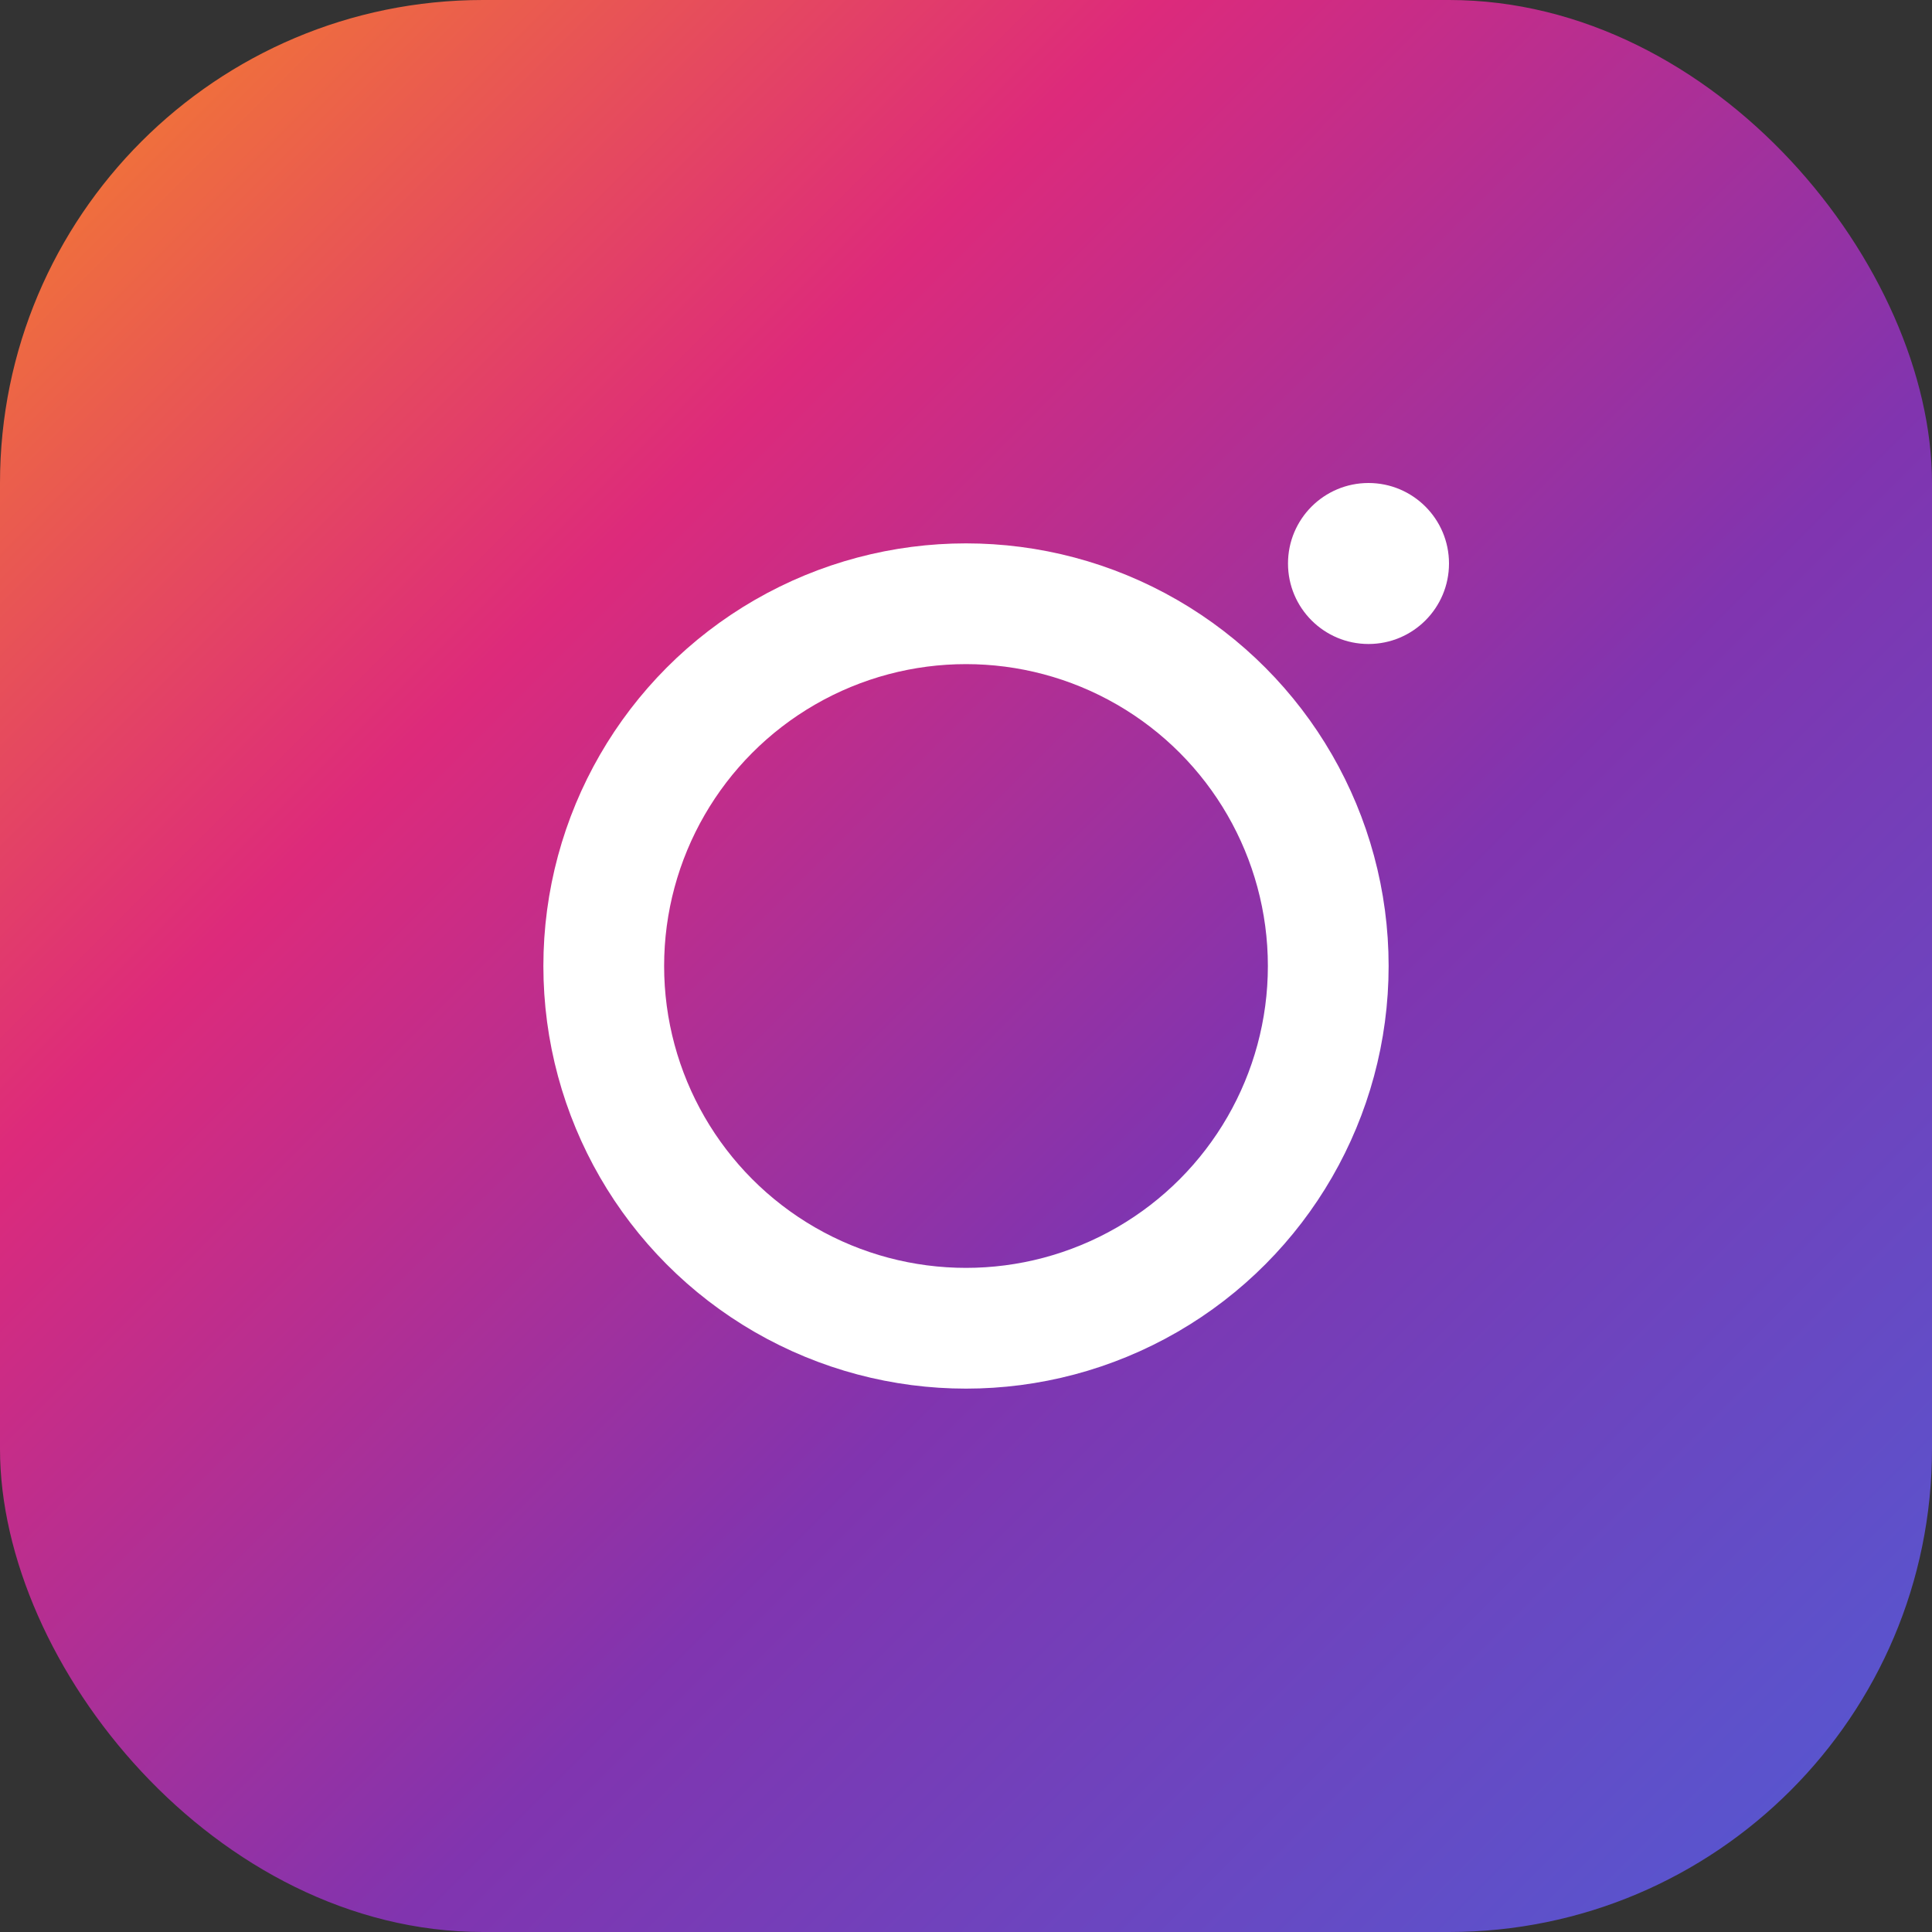 <svg width="48" height="48" viewBox="0 0 48 48" fill="none" xmlns="http://www.w3.org/2000/svg">
    <rect x="0" y="0" width="48" height="48" fill="#333333" stroke="none"/>
    <rect width="48" height="48" rx="12" fill="url(#grad)"/>
    <circle cx="24" cy="24" r="9" stroke="white" stroke-width="3"/>
    <circle cx="34" cy="14" r="2" fill="white"/>
    <defs>
        <linearGradient id="grad" x1="0" y1="0" x2="48" y2="48" gradientUnits="userSpaceOnUse">
            <stop stop-color="#F58529"/>
            <stop offset="0.3" stop-color="#DD2A7B"/>
            <stop offset="0.6" stop-color="#8134AF"/>
            <stop offset="1" stop-color="#515BD4"/>
        </linearGradient>
    </defs>
</svg>
